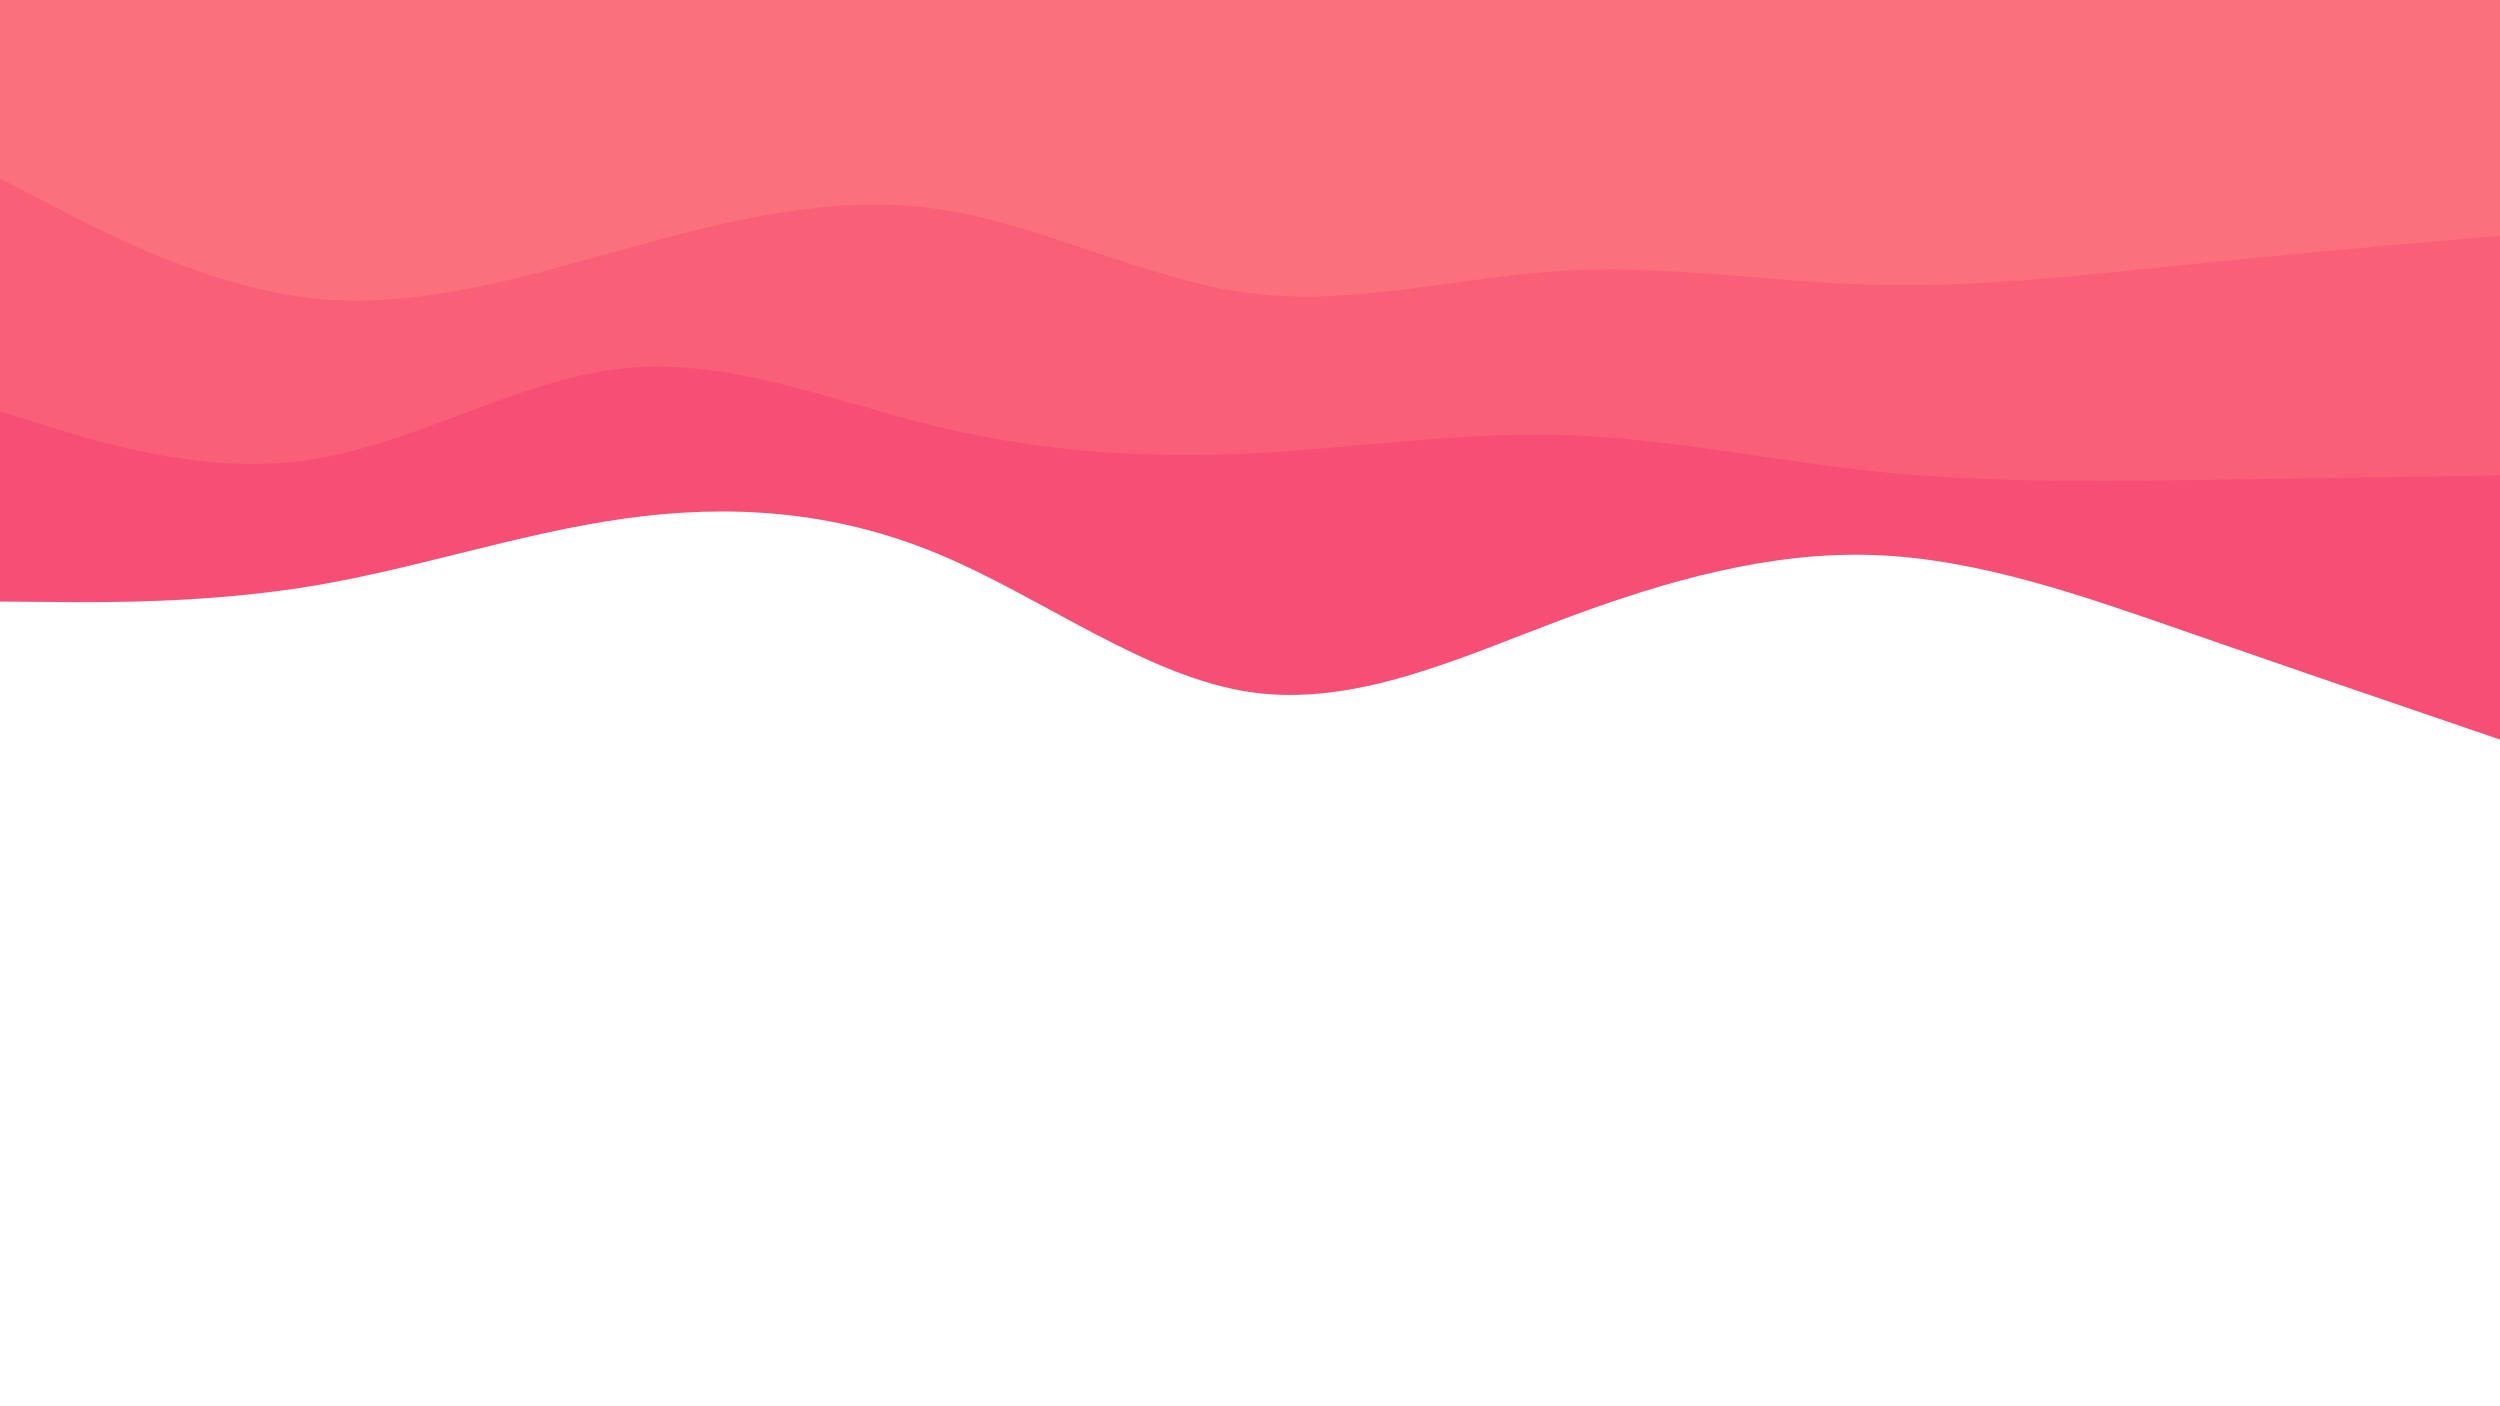 <svg id="visual" viewBox="0 0 1920 1080" width="1920" height="1080" xmlns="http://www.w3.org/2000/svg" xmlns:xlink="http://www.w3.org/1999/xlink" version="1.1"><path d="M0 462L40 462.3C80 462.7 160 463.3 240 450C320 436.7 400 409.3 480 398.2C560 387 640 392 720 425.2C800 458.3 880 519.7 960 531.5C1040 543.3 1120 505.7 1200 475.7C1280 445.7 1360 423.3 1440 426.3C1520 429.3 1600 457.7 1680 485.5C1760 513.3 1840 540.7 1880 554.3L1920 568L1920 0L1880 0C1840 0 1760 0 1680 0C1600 0 1520 0 1440 0C1360 0 1280 0 1200 0C1120 0 1040 0 960 0C880 0 800 0 720 0C640 0 560 0 480 0C400 0 320 0 240 0C160 0 80 0 40 0L0 0Z" fill="#f74e75"></path><path d="M0 316L40 328.3C80 340.7 160 365.3 240 352.8C320 340.3 400 290.7 480 282.7C560 274.7 640 308.3 720 327.7C800 347 880 352 960 348.2C1040 344.3 1120 331.7 1200 334C1280 336.3 1360 353.7 1440 362C1520 370.3 1600 369.7 1680 368.7C1760 367.7 1840 366.3 1880 365.7L1920 365L1920 0L1880 0C1840 0 1760 0 1680 0C1600 0 1520 0 1440 0C1360 0 1280 0 1200 0C1120 0 1040 0 960 0C880 0 800 0 720 0C640 0 560 0 480 0C400 0 320 0 240 0C160 0 80 0 40 0L0 0Z" fill="#f96078"></path><path d="M0 137L40 157.8C80 178.7 160 220.3 240 229C320 237.7 400 213.3 480 191.2C560 169 640 149 720 160.5C800 172 880 215 960 225.2C1040 235.3 1120 212.7 1200 208C1280 203.3 1360 216.7 1440 218.7C1520 220.7 1600 211.3 1680 203.2C1760 195 1840 188 1880 184.5L1920 181L1920 0L1880 0C1840 0 1760 0 1680 0C1600 0 1520 0 1440 0C1360 0 1280 0 1200 0C1120 0 1040 0 960 0C880 0 800 0 720 0C640 0 560 0 480 0C400 0 320 0 240 0C160 0 80 0 40 0L0 0Z" fill="#fa707d"></path></svg>